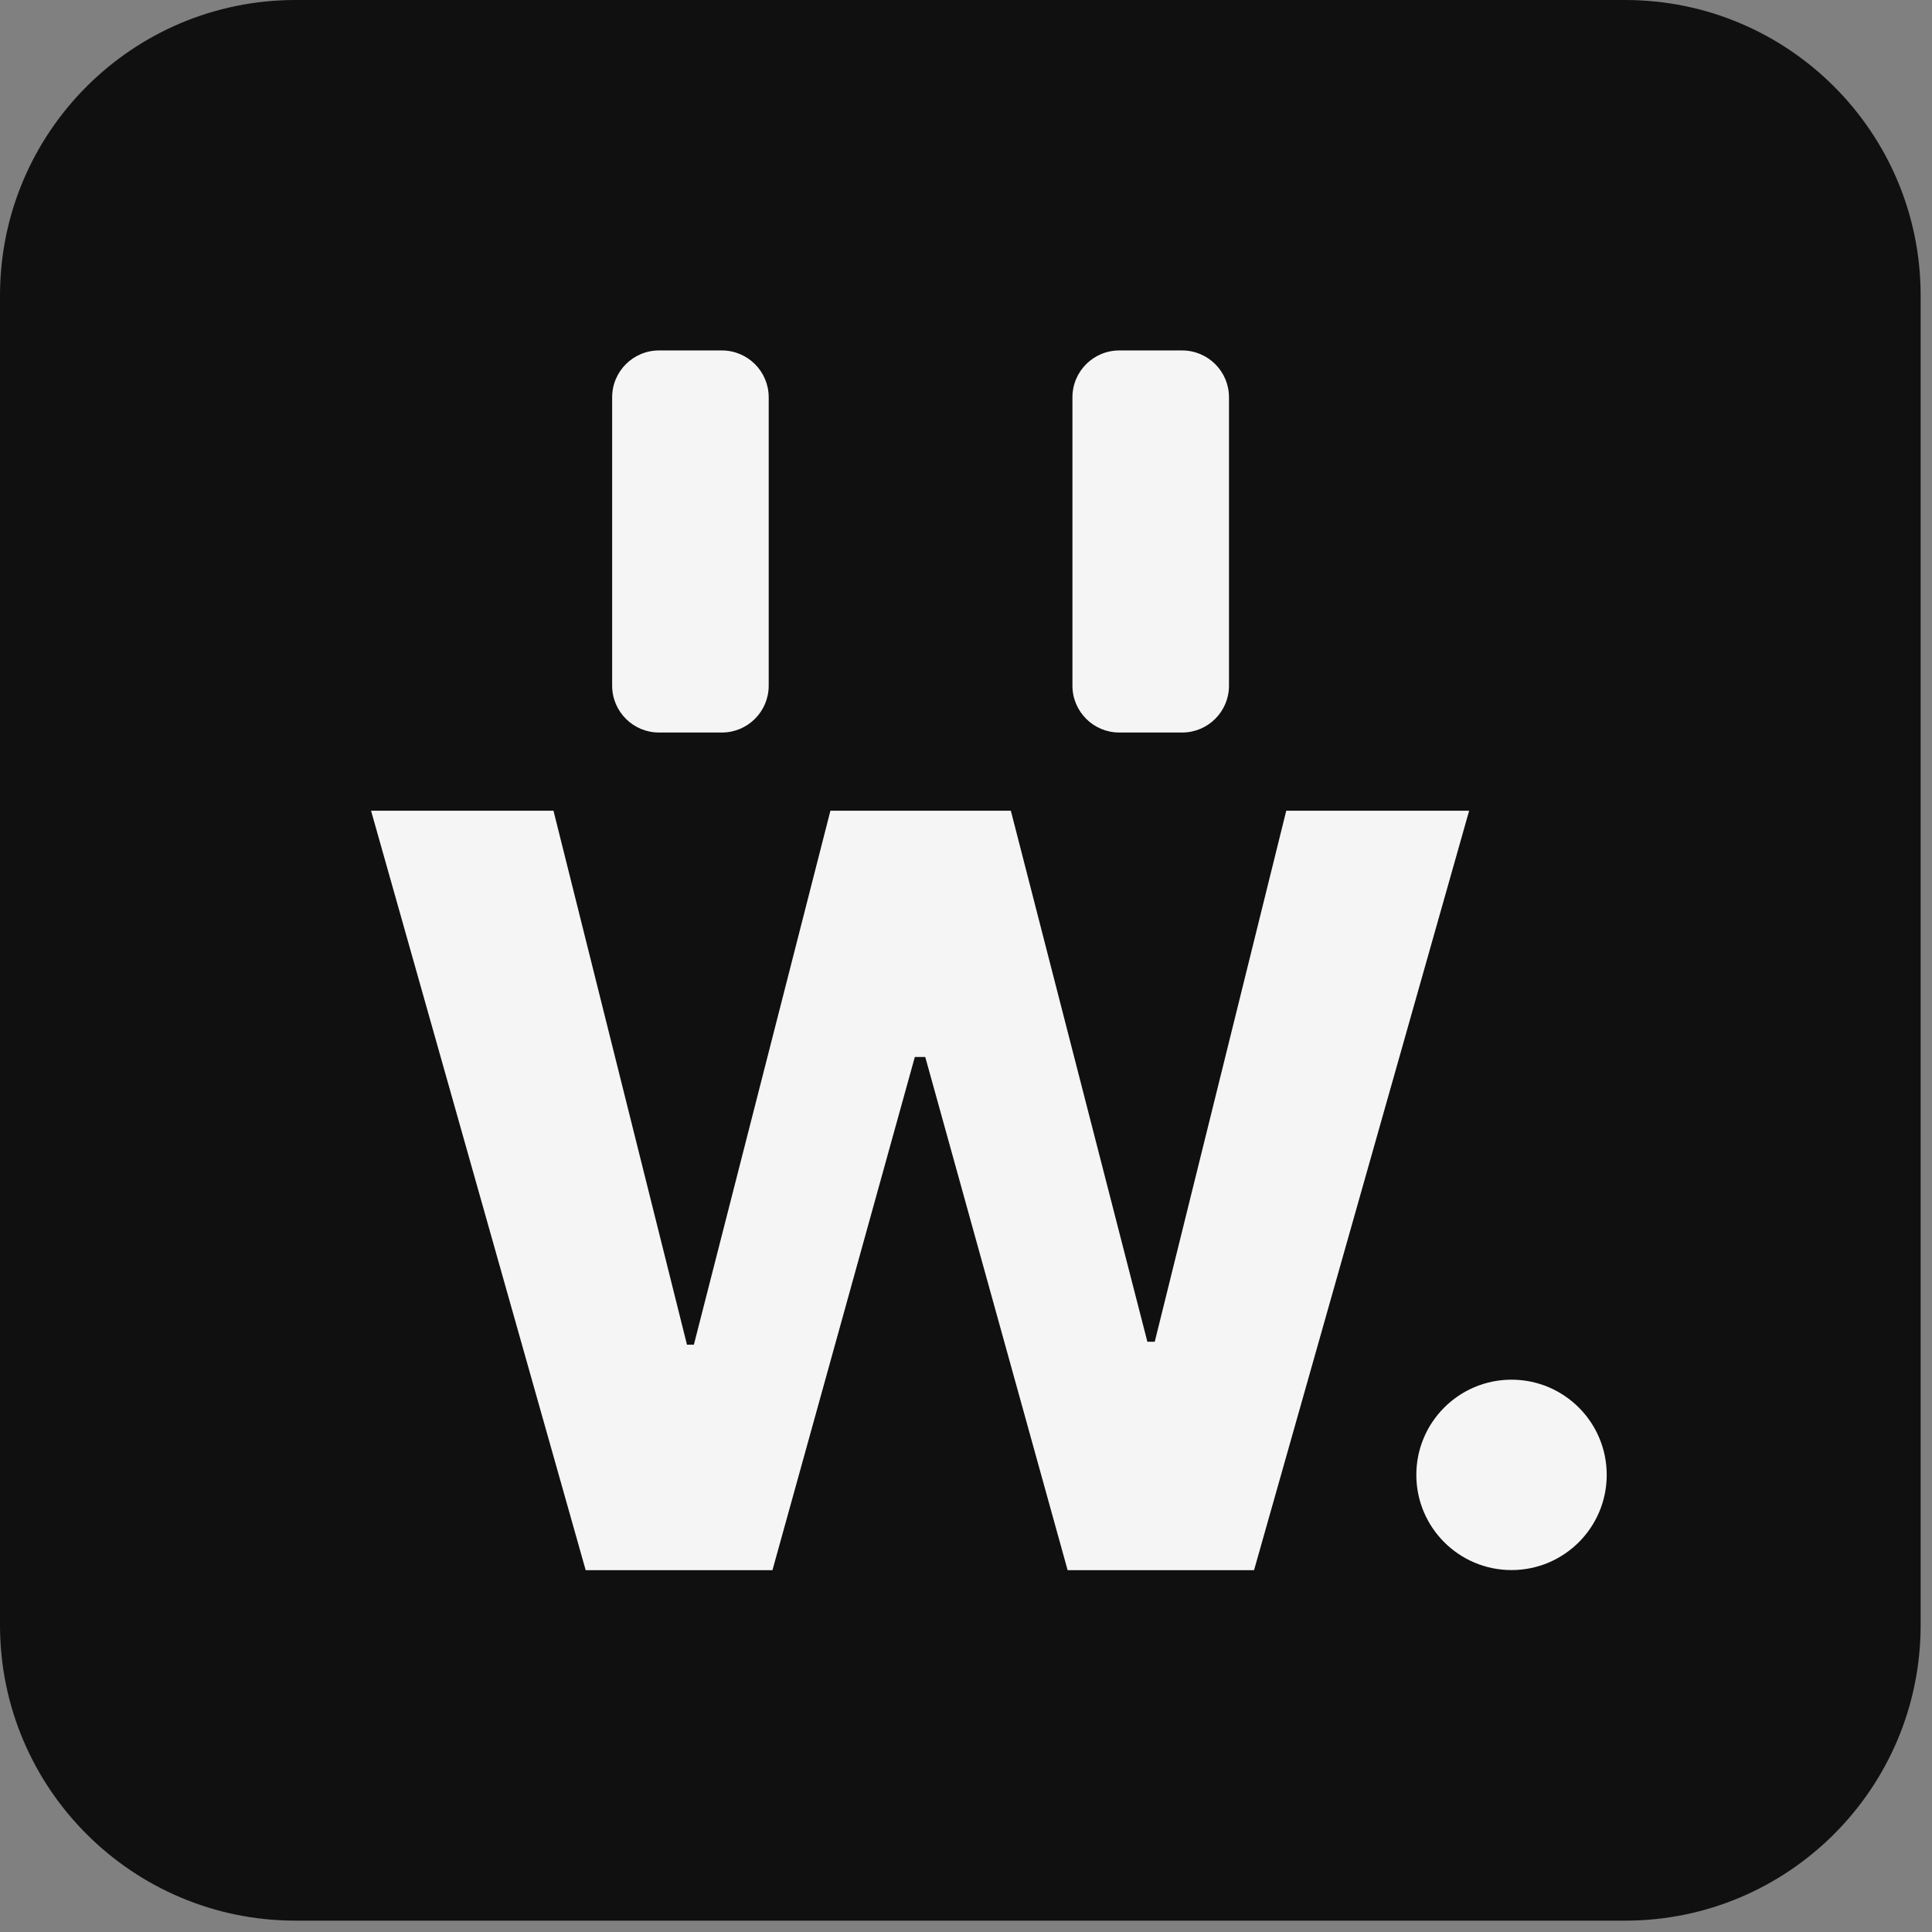 <svg width="165" height="165" viewBox="0 0 165 165" fill="none" xmlns="http://www.w3.org/2000/svg">
<rect x="0" y="0" width="165" height="165" fill="#808080" stroke="none"/>
<g clip-path="url(#clip0_1_23)">
<path d="M138.79 0H25.24C11.3 0 0 11.3 0 25.24V138.79C0 152.73 11.3 164.03 25.24 164.03H138.79C152.73 164.03 164.03 152.73 164.03 138.79V25.24C164.03 11.3 152.73 0 138.79 0Z" fill="#101010"/>
<path d="M50.02 134.1L31.69 69.24H47.27L58.67 114.84H59.26L70.92 69.24H86.33L97.99 114.59H98.62L109.85 69.24H125.47L107.1 134.1H91.18L79.02 90.27H78.13L65.97 134.1H50.01H50.02Z" fill="#F5F5F5"/>
<path d="M61.65 29.93H56.28C54.071 29.93 52.28 31.721 52.28 33.93V58.56C52.28 60.769 54.071 62.56 56.28 62.56H61.65C63.859 62.56 65.65 60.769 65.65 58.56V33.93C65.65 31.721 63.859 29.93 61.65 29.93Z" fill="#F5F5F5"/>
<path d="M100.96 29.93H95.59C93.381 29.93 91.59 31.721 91.59 33.93V58.56C91.59 60.769 93.381 62.56 95.59 62.56H100.96C103.169 62.56 104.96 60.769 104.96 58.56V33.93C104.96 31.721 103.169 29.93 100.96 29.93Z" fill="#F5F5F5"/>
<path d="M137.22 125.96C137.22 121.47 133.58 117.83 129.09 117.83C124.6 117.83 120.96 121.47 120.96 125.96C120.96 130.45 124.6 134.09 129.09 134.09C133.58 134.09 137.22 130.45 137.22 125.96Z" fill="#F5F5F5"/>
</g>
<defs>
<clipPath id="clip0_1_23">
<rect width="164.03" height="164.03" fill="white"/>
</clipPath>
</defs>
</svg>
